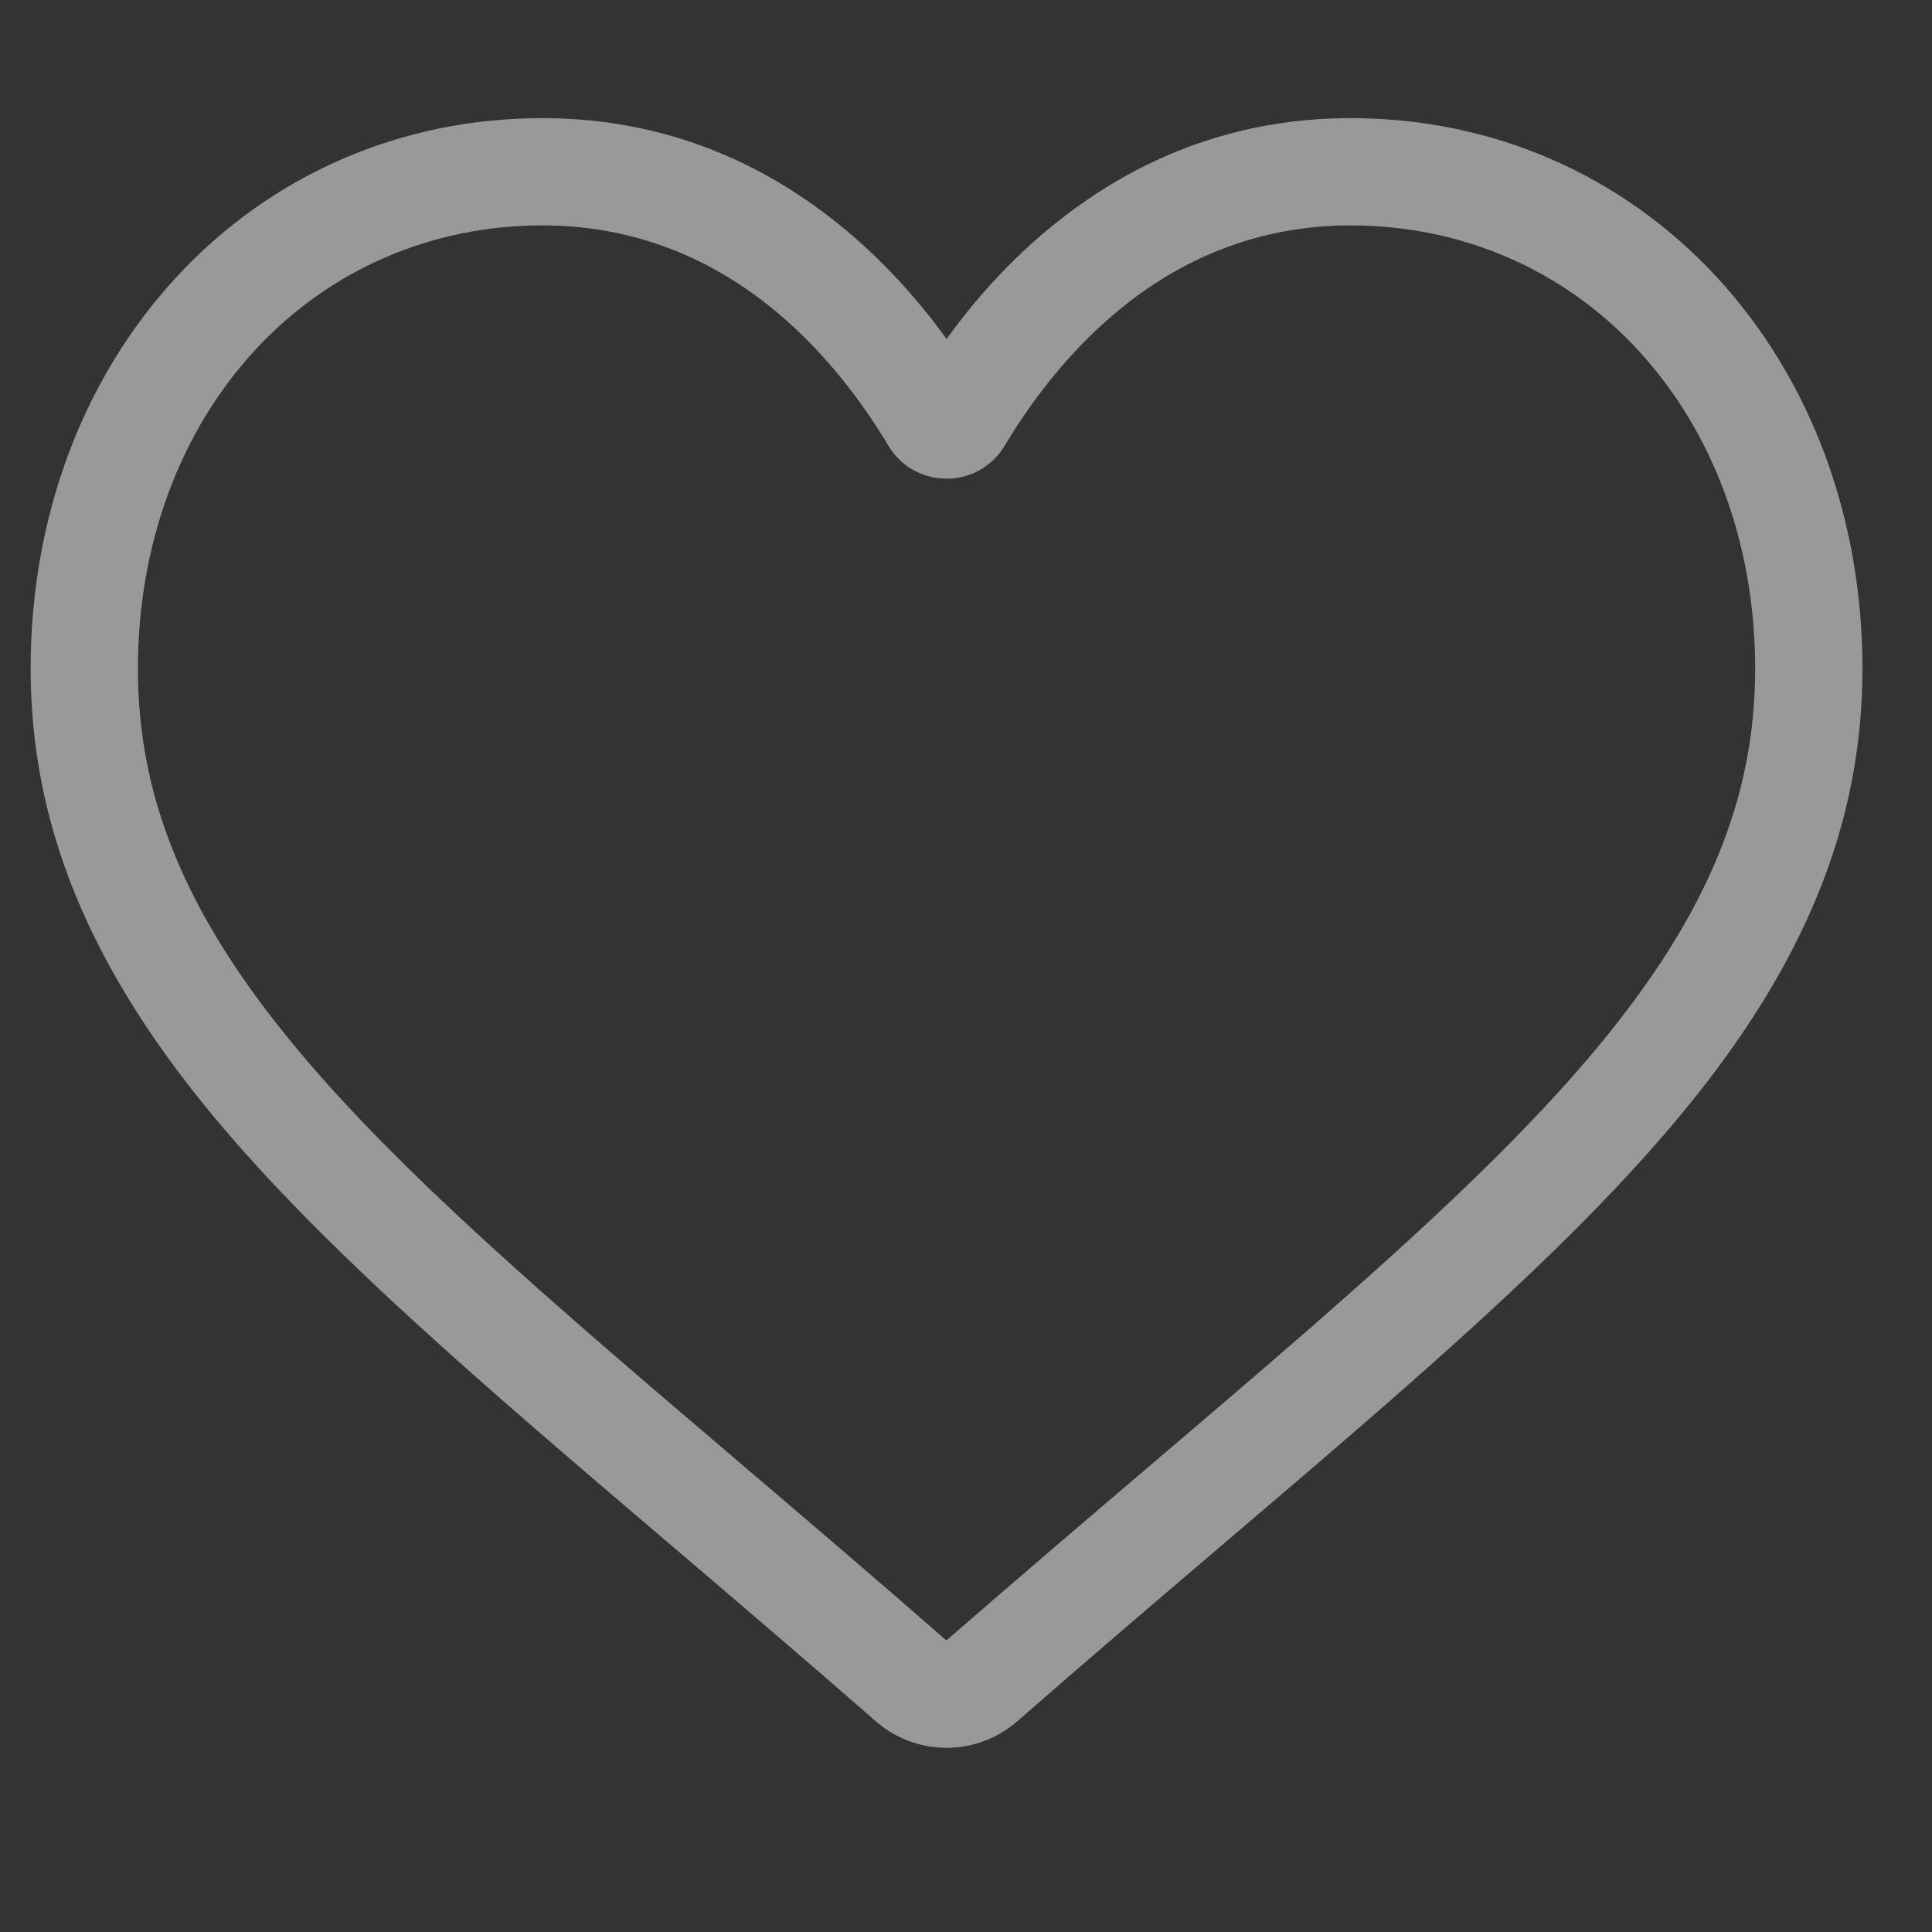 <svg width="21" height="21" viewBox="0 0 21 21" fill="none" xmlns="http://www.w3.org/2000/svg">
<rect x="0" y="0" width="21" height="21" fill="#333333" stroke="none"/>
<g opacity="0.5" clip-path="url(#clip0_469_194)">
<path d="M10.289 18.998C10.005 18.998 9.732 18.895 9.519 18.709C8.714 18.006 7.939 17.345 7.255 16.762L7.251 16.759C5.245 15.049 3.513 13.573 2.308 12.119C0.961 10.493 0.333 8.951 0.333 7.268C0.333 5.631 0.894 4.122 1.913 3.017C2.943 1.899 4.358 1.284 5.895 1.284C7.045 1.284 8.097 1.647 9.024 2.364C9.491 2.725 9.915 3.168 10.289 3.684C10.662 3.168 11.086 2.725 11.553 2.364C12.48 1.647 13.533 1.284 14.682 1.284C16.22 1.284 17.634 1.899 18.665 3.017C19.683 4.122 20.244 5.631 20.244 7.268C20.244 8.951 19.617 10.493 18.269 12.118C17.064 13.573 15.332 15.049 13.326 16.758C12.641 17.342 11.864 18.004 11.058 18.709C10.845 18.895 10.572 18.998 10.289 18.998ZM5.895 2.45C4.687 2.45 3.577 2.932 2.77 3.808C1.951 4.697 1.499 5.925 1.499 7.268C1.499 8.684 2.026 9.95 3.206 11.374C4.346 12.751 6.043 14.197 8.008 15.871L8.011 15.874C8.698 16.459 9.477 17.123 10.287 17.831C11.102 17.122 11.882 16.457 12.57 15.871C14.534 14.196 16.231 12.751 17.372 11.374C18.552 9.95 19.078 8.684 19.078 7.268C19.078 5.925 18.627 4.697 17.807 3.808C17 2.932 15.89 2.45 14.682 2.45C13.797 2.45 12.984 2.731 12.267 3.286C11.627 3.781 11.182 4.406 10.921 4.844C10.787 5.068 10.55 5.203 10.289 5.203C10.027 5.203 9.79 5.068 9.656 4.844C9.395 4.406 8.95 3.781 8.31 3.286C7.593 2.731 6.78 2.45 5.895 2.45Z" fill="white"/>
</g>
<defs>
<clipPath id="clip0_469_194">
<rect width="19.911" height="19.911" fill="white" transform="translate(0.333 0.195)"/>
</clipPath>
</defs>
</svg>
